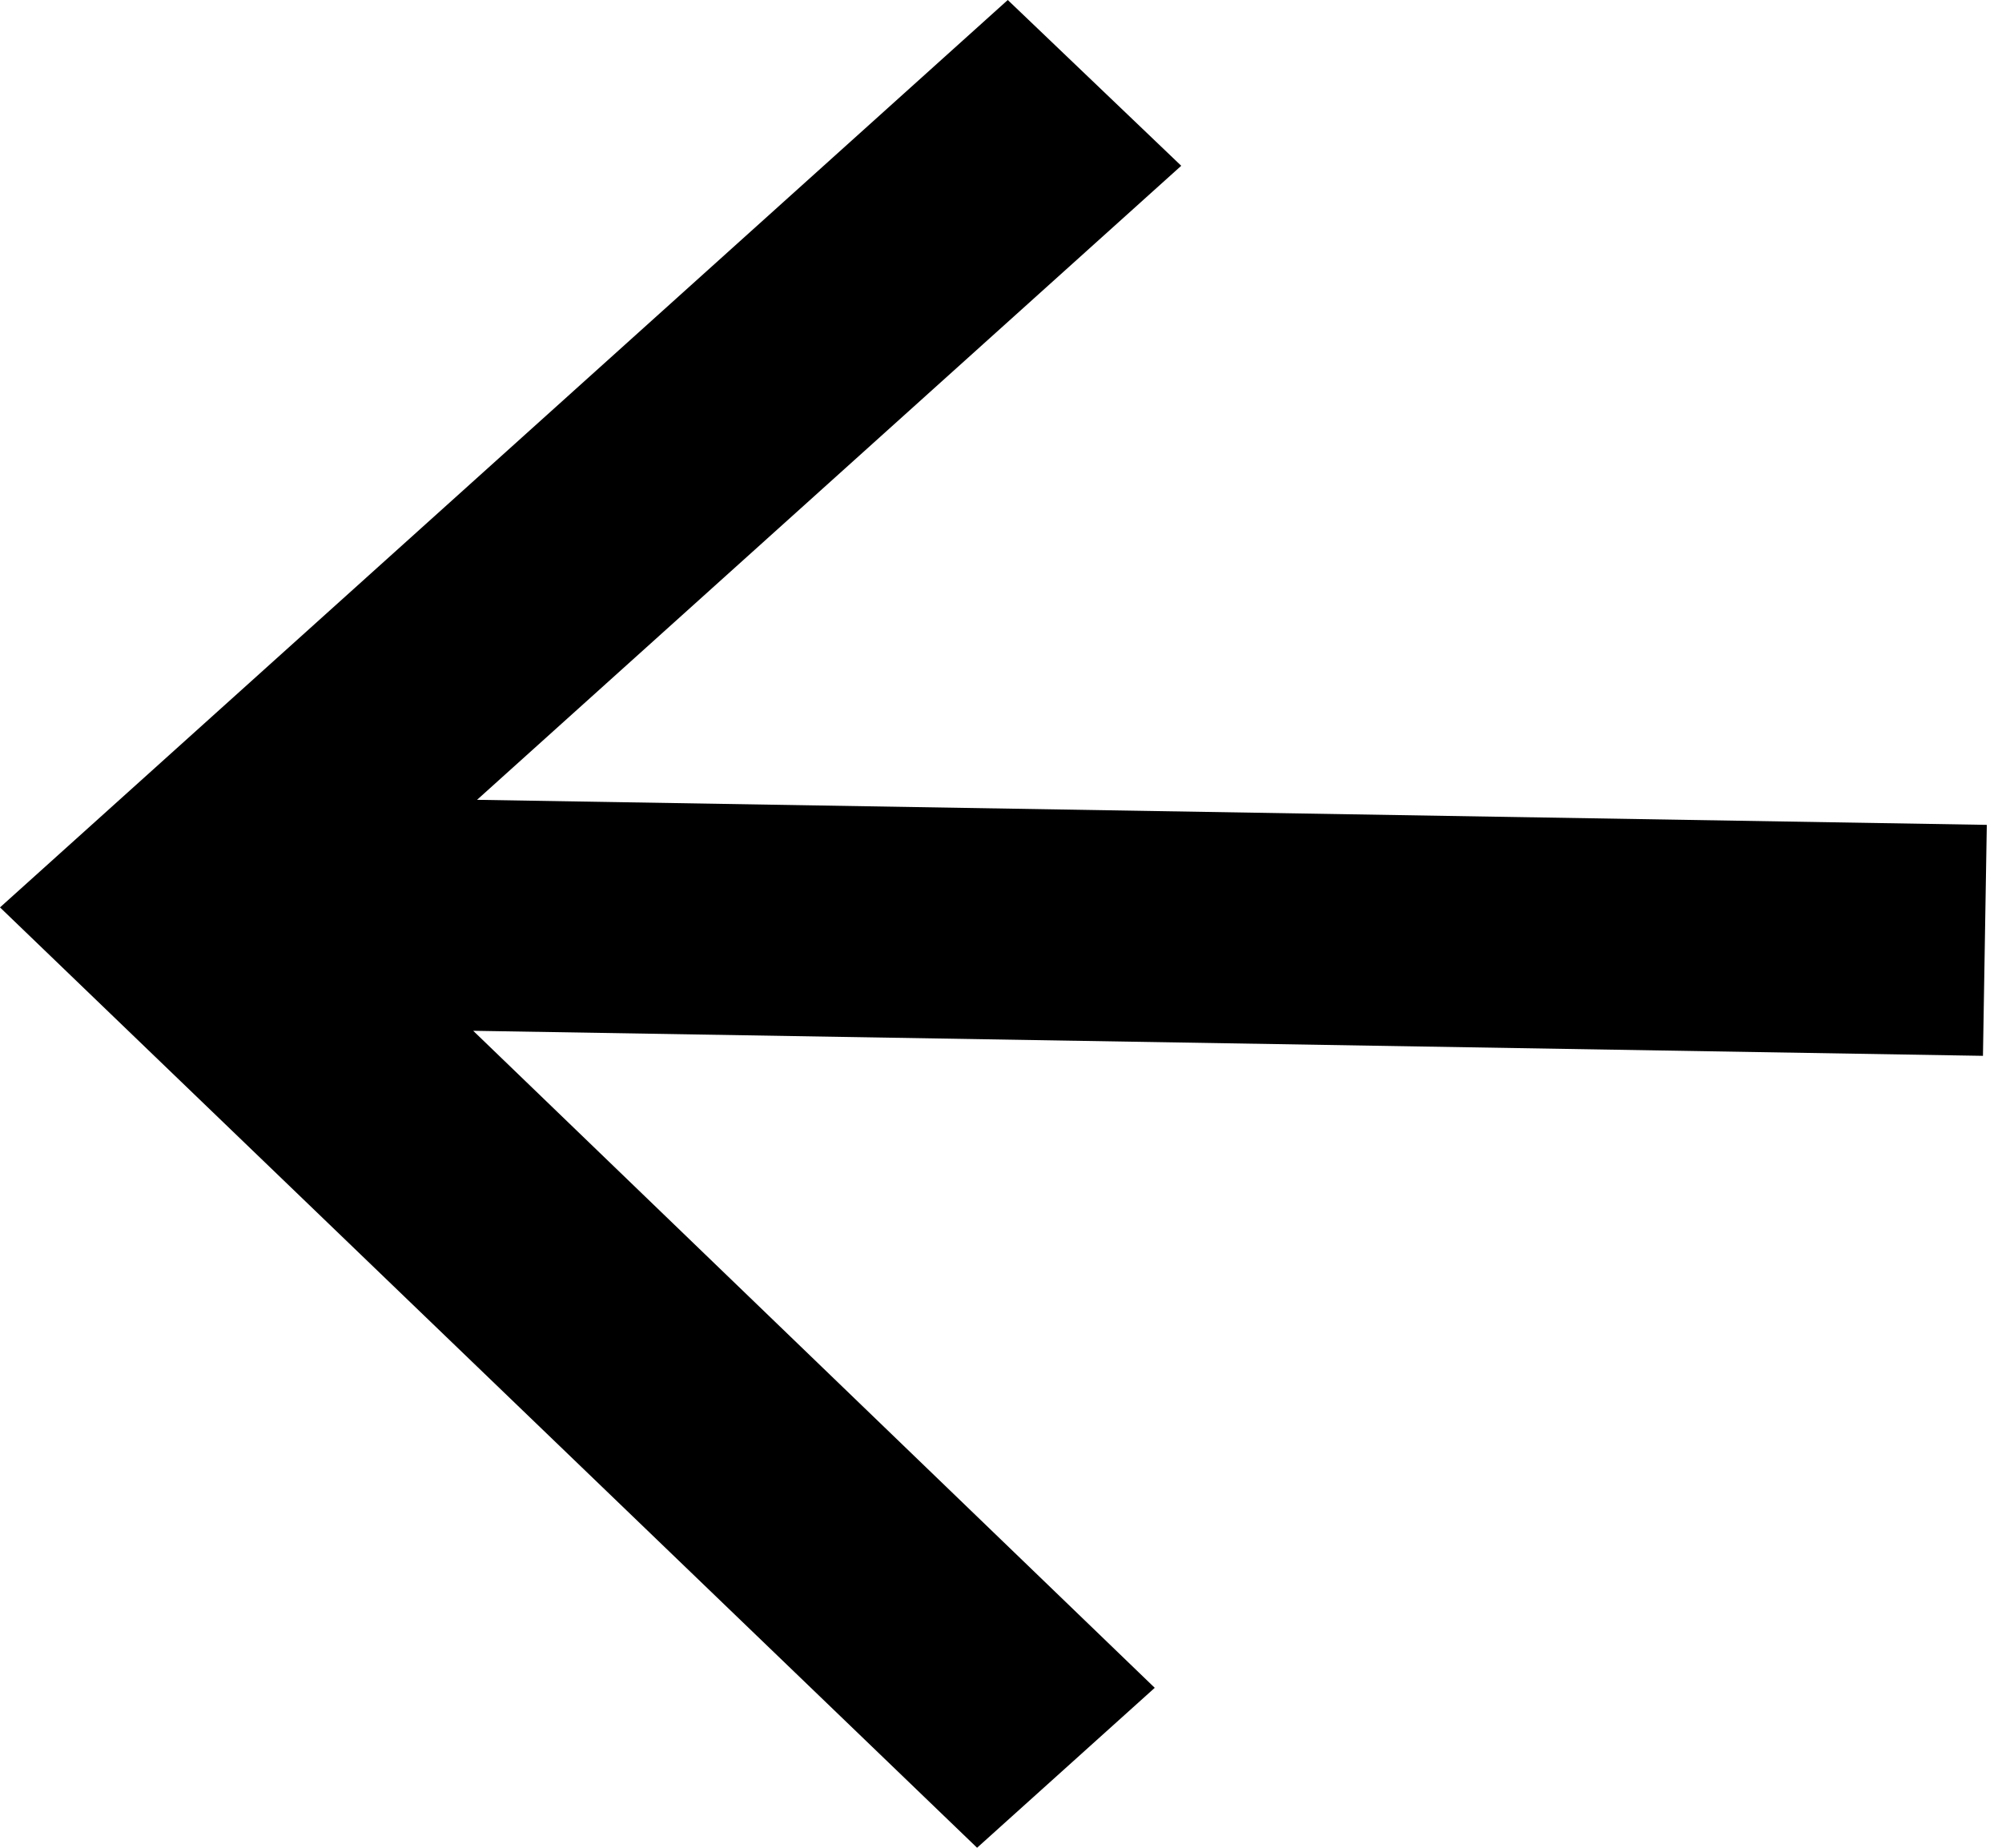 <svg width="39" height="36" viewBox="0 0 39 36" fill="none" xmlns="http://www.w3.org/2000/svg">
<path d="M38.704 16.071L9.293 15.583L23.011 3.23L19.632 4.86341e-05L-7.37894e-06 17.679L19.034 36L22.495 32.884L9.218 20.083L38.629 20.571L38.704 16.071Z" fill="black"/>
</svg>
